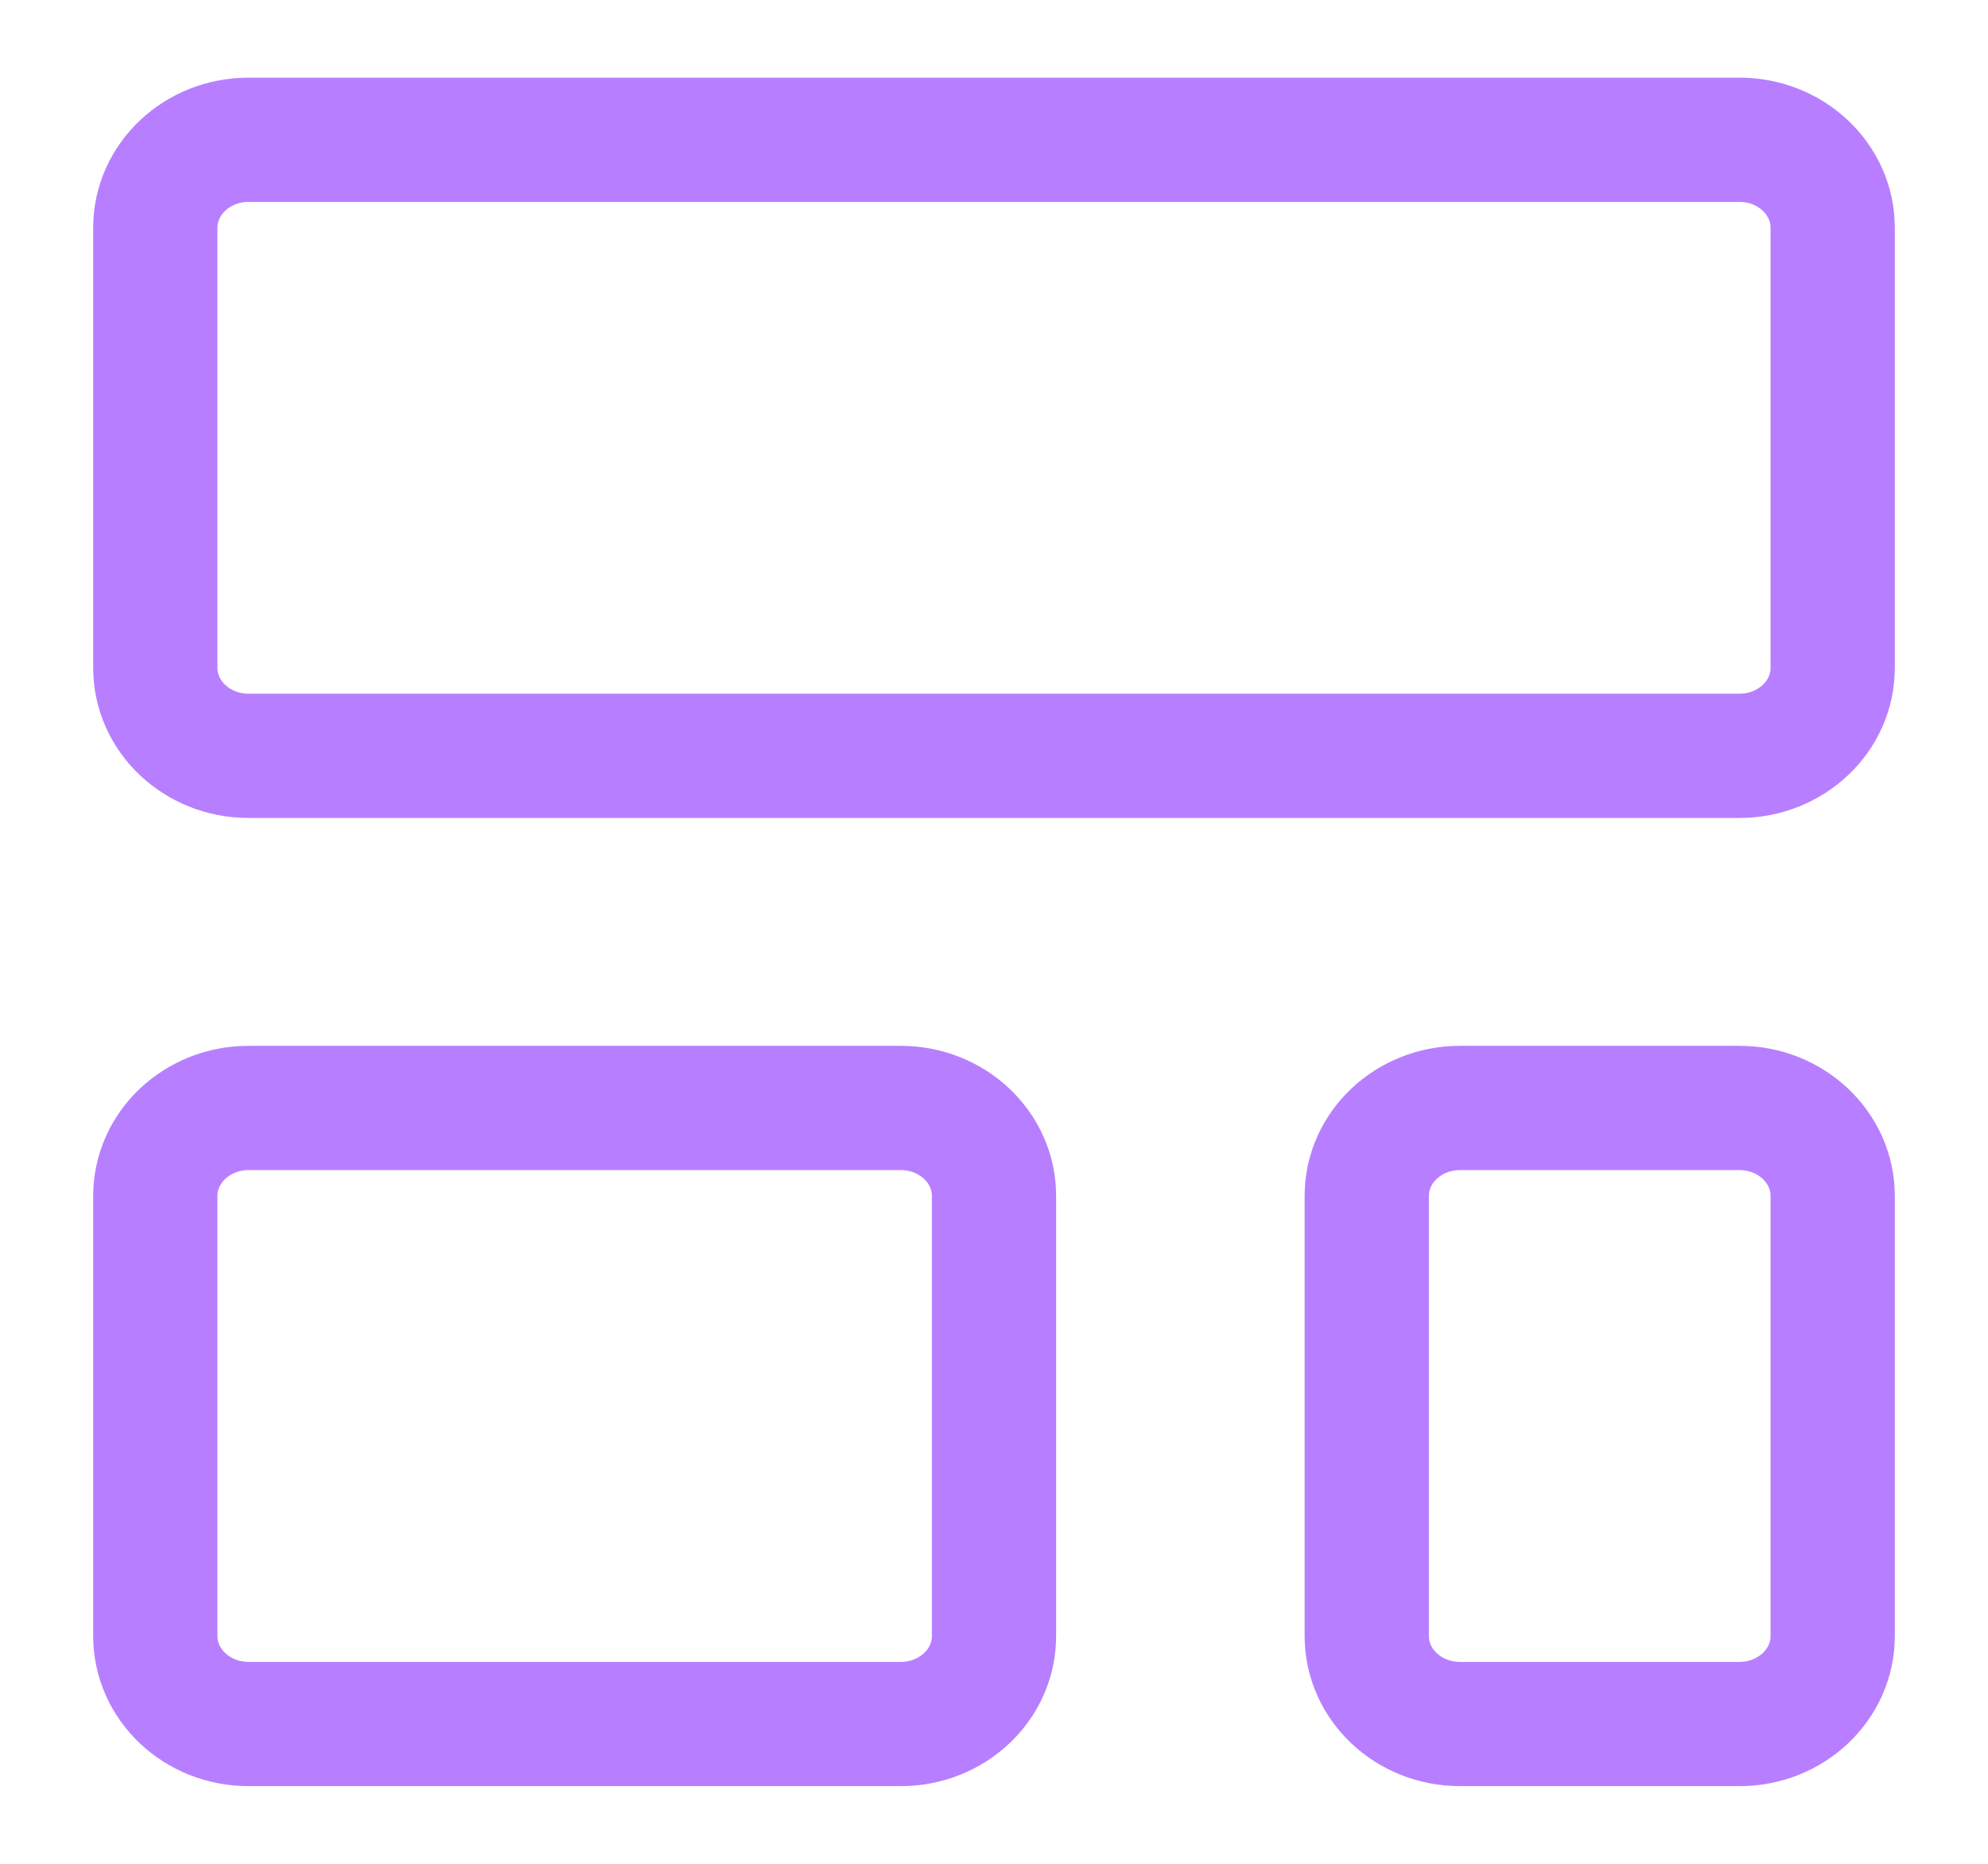 <svg width="16" height="15" viewBox="0 0 16 15" fill="none" xmlns="http://www.w3.org/2000/svg">
<path d="M14 1.125H2C1.586 1.125 1.25 1.442 1.25 1.833V5.375C1.25 5.766 1.586 6.083 2 6.083H14C14.414 6.083 14.75 5.766 14.75 5.375V1.833C14.75 1.442 14.414 1.125 14 1.125Z" stroke="#B77FFF" stroke-linecap="round" stroke-linejoin="round"/>
<path d="M7.25 8.917H2C1.586 8.917 1.25 9.234 1.25 9.625V13.167C1.25 13.558 1.586 13.875 2 13.875H7.25C7.664 13.875 8 13.558 8 13.167V9.625C8 9.234 7.664 8.917 7.25 8.917Z" stroke="#B77FFF" stroke-linecap="round" stroke-linejoin="round"/>
<path d="M14 8.917H11.75C11.336 8.917 11 9.234 11 9.625V13.167C11 13.558 11.336 13.875 11.75 13.875H14C14.414 13.875 14.75 13.558 14.75 13.167V9.625C14.75 9.234 14.414 8.917 14 8.917Z" stroke="#B77FFF" stroke-linecap="round" stroke-linejoin="round"/>
</svg>
